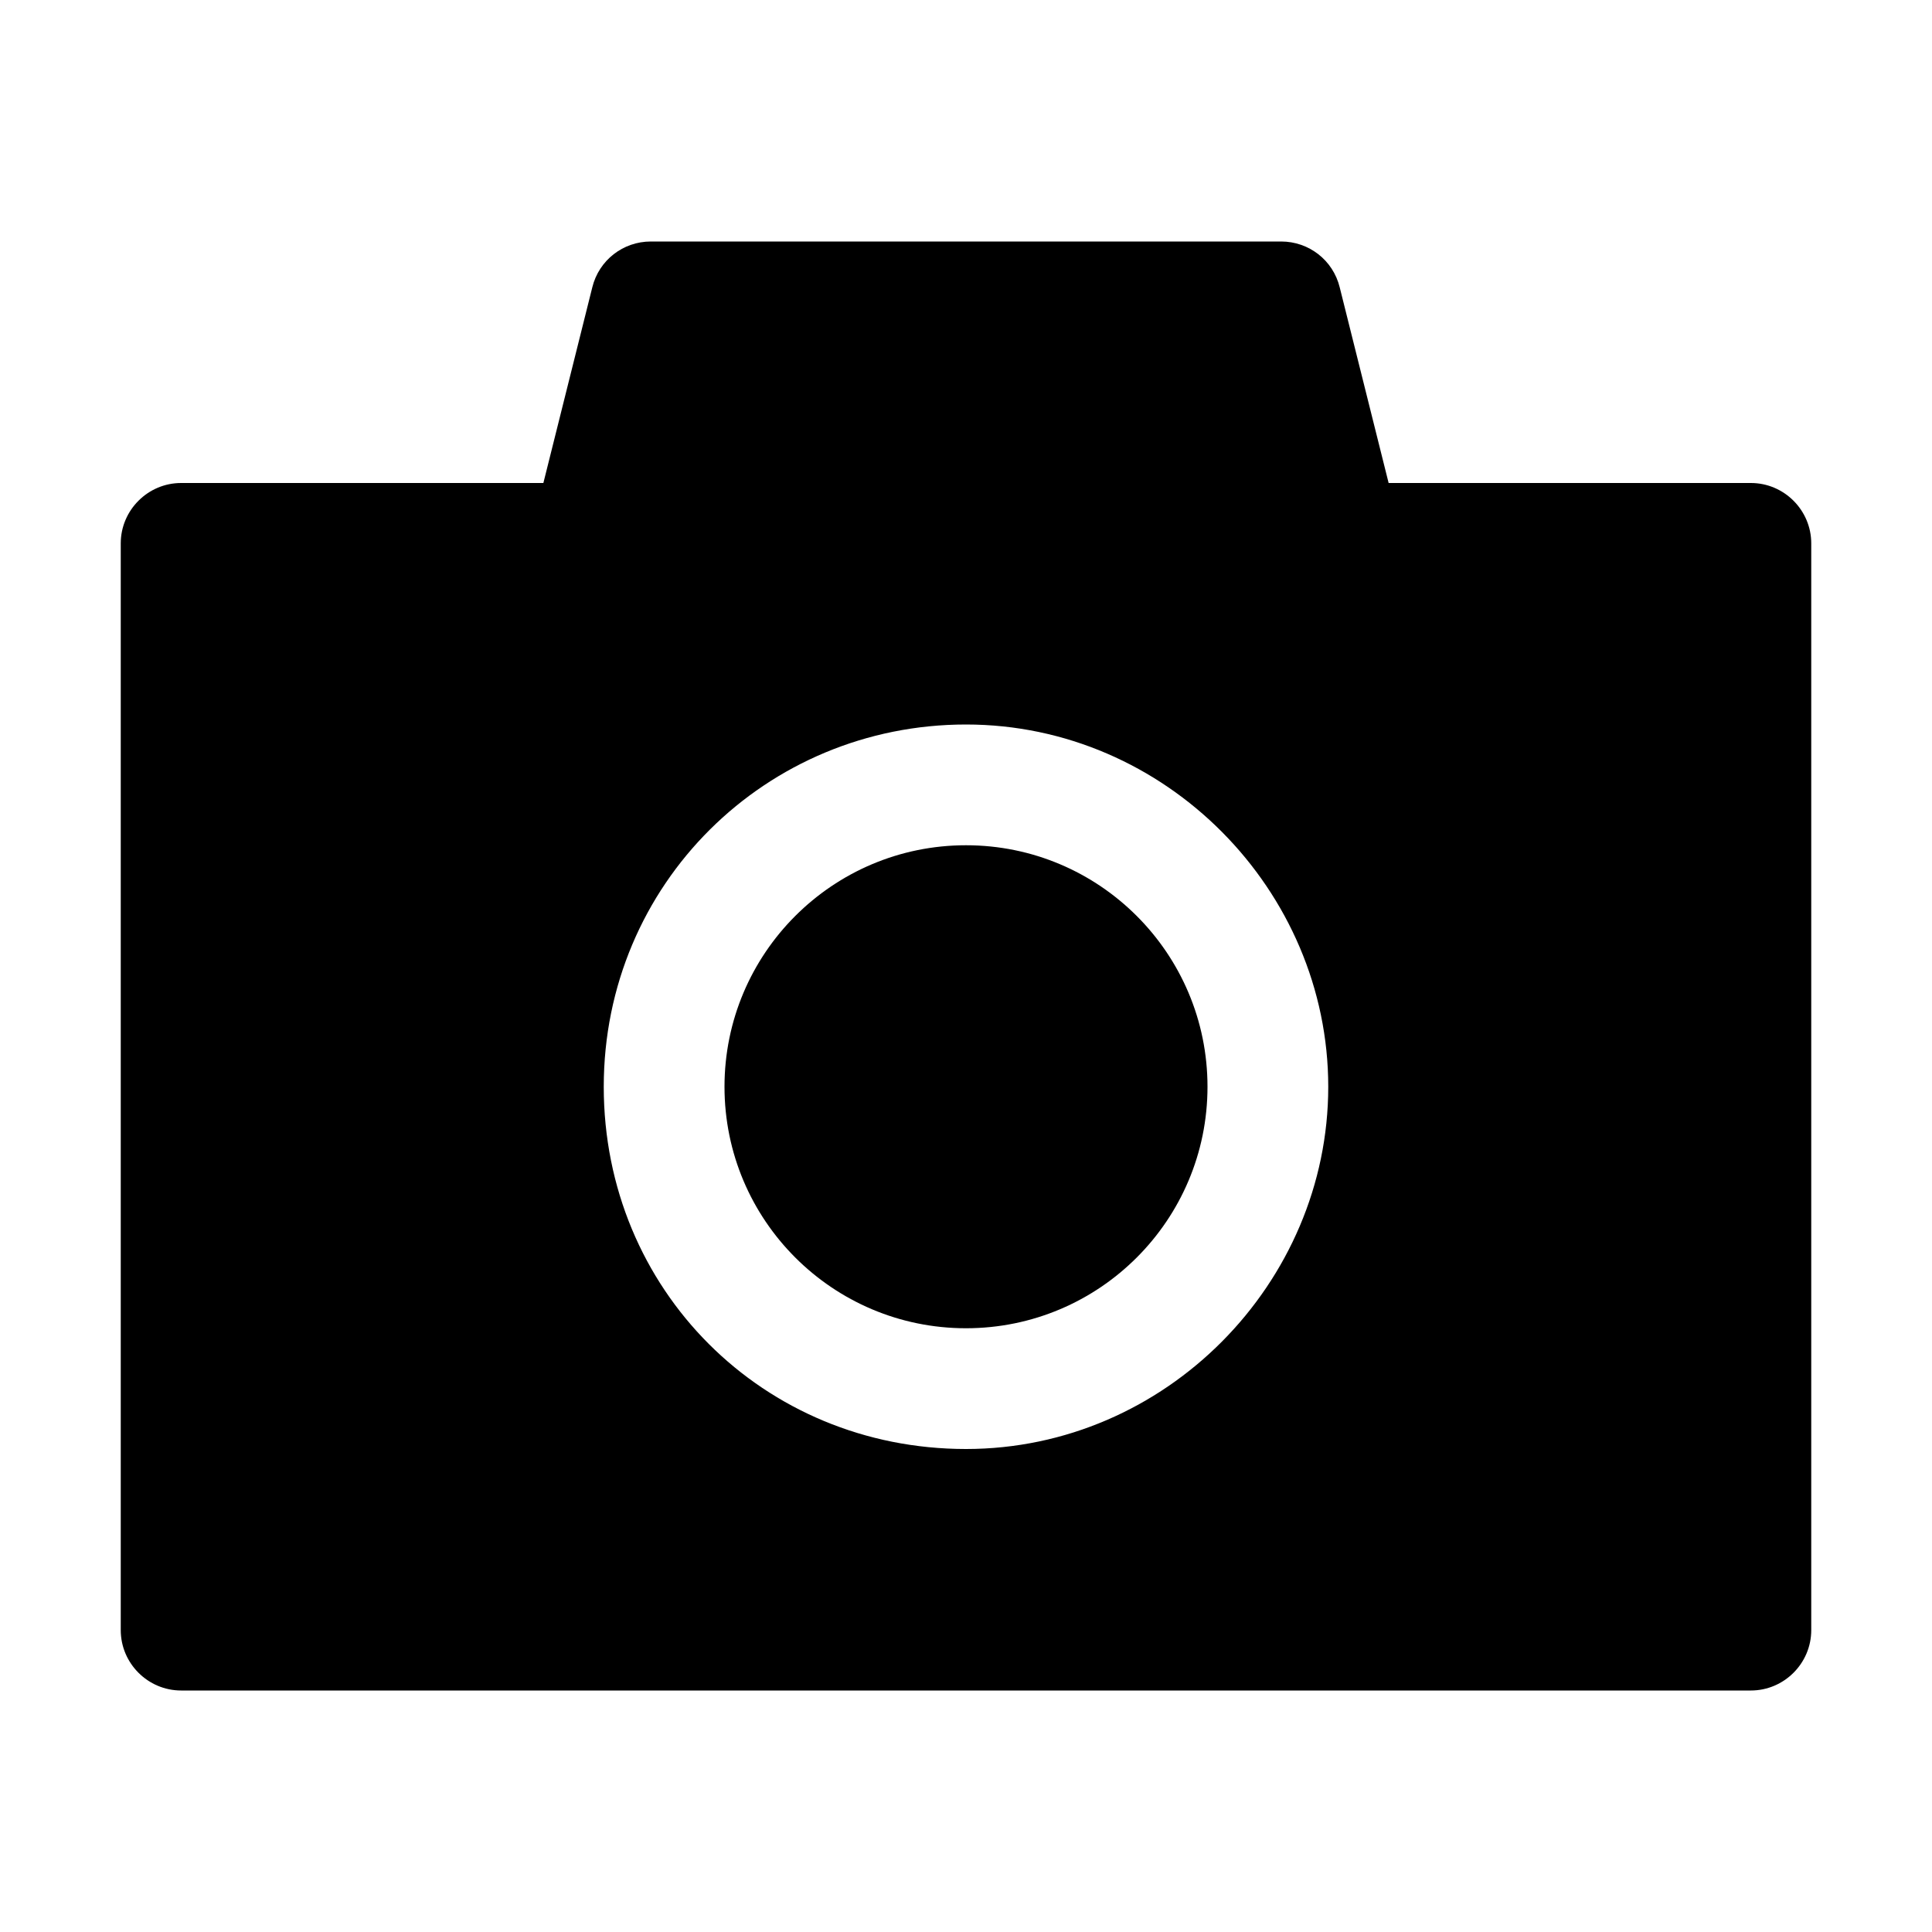 <svg width="32" height="32" viewBox="0 0 32 32" fill="none" xmlns="http://www.w3.org/2000/svg">
<path d="M20 18C20 20.209 18.209 22 16 22C13.791 22 12 20.209 12 18C12 15.791 13.791 14 16 14C18.209 14 20 15.791 20 18Z" fill="black"/>
<path fill-rule="evenodd" clip-rule="evenodd" d="M23 8H29C29.55 8 30 8.45 30 9V27C30 27.55 29.55 28 29 28H3C2.45 28 2 27.55 2 27V9C2 8.45 2.45 8 3 8H9L9.81 4.76C9.92 4.31 10.32 4 10.78 4H21.22C21.68 4 22.08 4.31 22.19 4.76L23 8ZM10 18C10 21.36 12.64 24 16 24C19.31 24 22 21.25 22 18C22 14.75 19.31 12 16 12C12.69 12 10 14.64 10 18Z" fill="black"/>
</svg>
